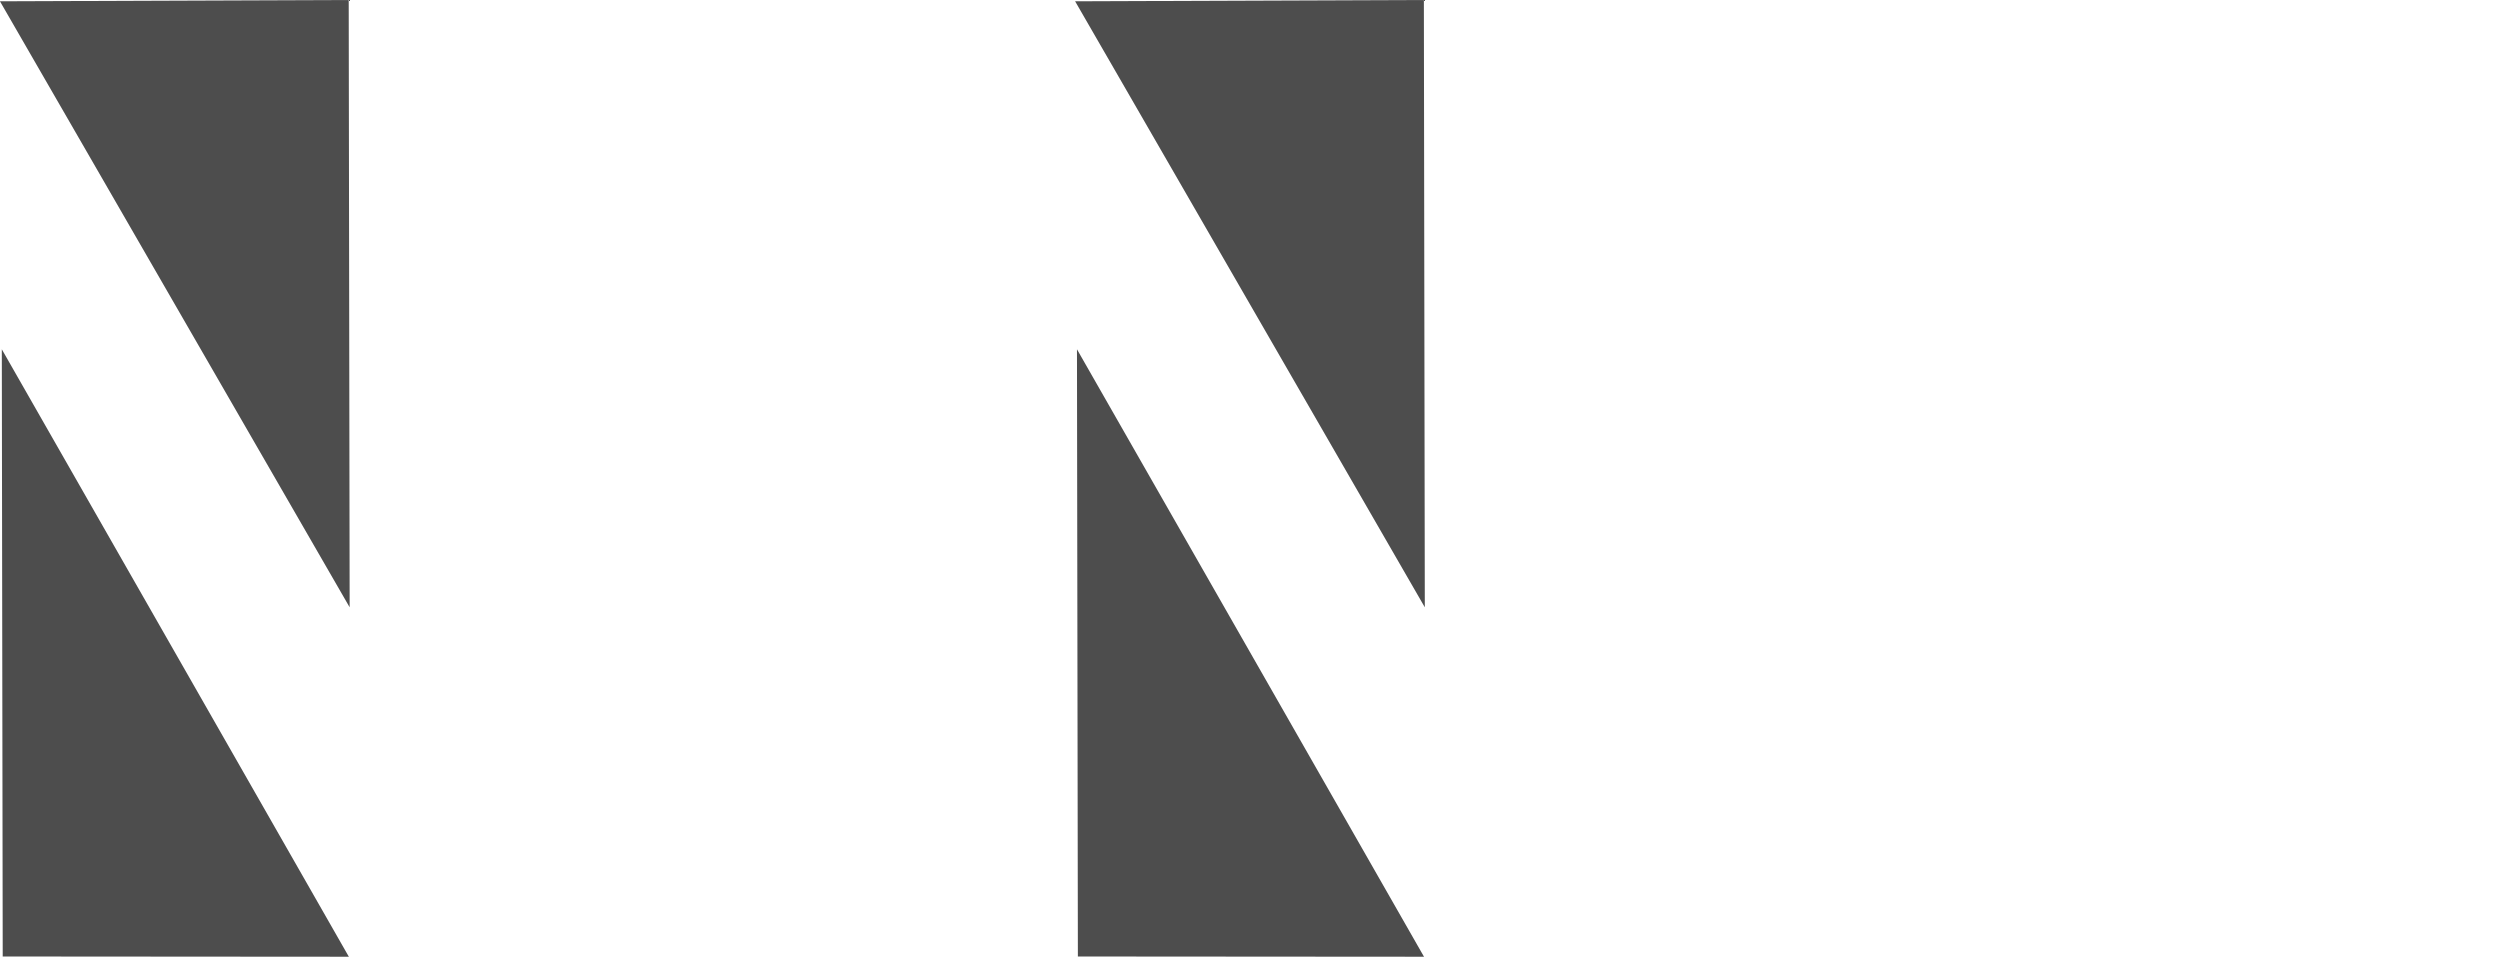 <?xml version="1.0" encoding="UTF-8" standalone="no"?>
<!-- Created with Inkscape (http://www.inkscape.org/) -->

<svg
   xmlns:dc="http://purl.org/dc/elements/1.1/"
   xmlns:cc="http://creativecommons.org/ns#"
   xmlns:rdf="http://www.w3.org/1999/02/22-rdf-syntax-ns#"
   xmlns:svg="http://www.w3.org/2000/svg"
   xmlns="http://www.w3.org/2000/svg"
   xmlns:sodipodi="http://sodipodi.sourceforge.net/DTD/sodipodi-0.dtd"
   xmlns:inkscape="http://www.inkscape.org/namespaces/inkscape"
   width="77.277mm"
   height="29.577mm"
   viewBox="0 0 77.277 29.577"
   version="1.1"
   id="svg2637"
   sodipodi:docname="pattern-nivel-dark.svg"
   inkscape:version="0.92.4 (5da689c313, 2019-01-14)">
  <defs
     id="defs2631" />
  <sodipodi:namedview
     id="base"
     pagecolor="#ffffff"
     bordercolor="#666666"
     borderopacity="1.0"
     inkscape:pageopacity="0.0"
     inkscape:pageshadow="2"
     inkscape:zoom="0.98994949"
     inkscape:cx="95.147454"
     inkscape:cy="-5.9465266"
     inkscape:document-units="mm"
     inkscape:current-layer="layer1"
     showgrid="false"
     inkscape:window-width="1600"
     inkscape:window-height="837"
     inkscape:window-x="-8"
     inkscape:window-y="-8"
     inkscape:window-maximized="1"
     fit-margin-top="0"
     fit-margin-left="0"
     fit-margin-right="0"
     fit-margin-bottom="0" />
  <g
     inkscape:label="Calque 1"
     inkscape:groupmode="layer"
     id="layer1"
     transform="translate(105.281,-133.515)">
    <g
       id="g3214-8"
       transform="translate(62.396,1.832)"
       style="fill:#000000;opacity:0.698">
      <path
         inkscape:connector-curvature="0"
         id="path1418-7-1"
         d="m -156.869,150.455 -10.809,-18.732 10.78,-0.04 z"
         style="fill:#000000;fill-opacity:1;stroke:none;stroke-width:0.241;stroke-miterlimit:4;stroke-dasharray:none;stroke-opacity:1" />
      <path
         inkscape:connector-curvature="0"
         id="path1412-5-6"
         d="m -167.621,142.48 0.028,18.772 10.701,0.008 z"
         style="fill:#000000;fill-opacity:1;stroke:none;stroke-width:0.241;stroke-miterlimit:4;stroke-dasharray:none;stroke-opacity:1" />
    </g>
    <g
       id="g3214-0-0"
       transform="translate(95.63,1.832)"
       style="fill:#000000;opacity:0.698">
      <path
         inkscape:connector-curvature="0"
         id="path1418-7-8-6"
         d="m -156.869,150.455 -10.809,-18.732 10.78,-0.04 z"
         style="fill:#000000;fill-opacity:1;stroke:none;stroke-width:0.241;stroke-miterlimit:4;stroke-dasharray:none;stroke-opacity:1" />
      <path
         inkscape:connector-curvature="0"
         id="path1412-5-1-8"
         d="m -167.621,142.48 0.028,18.772 10.701,0.008 z"
         style="fill:#000000;fill-opacity:1;stroke:none;stroke-width:0.241;stroke-miterlimit:4;stroke-dasharray:none;stroke-opacity:1" />
    </g>
    <g
       id="g3214-0-0-5"
       transform="translate(128.864,1.832)"
       style="fill:none">
      <path
         inkscape:connector-curvature="0"
         id="path1418-7-8-6-1"
         d="m -156.869,150.455 -10.809,-18.732 10.78,-0.04 z"
         style="fill:none;fill-opacity:1;stroke:none;stroke-width:0.241;stroke-miterlimit:4;stroke-dasharray:none;stroke-opacity:1" />
      <path
         inkscape:connector-curvature="0"
         id="path1412-5-1-8-4"
         d="m -167.621,142.48 0.028,18.772 10.701,0.008 z"
         style="fill:none;fill-opacity:1;stroke:none;stroke-width:0.241;stroke-miterlimit:4;stroke-dasharray:none;stroke-opacity:1" />
    </g>
  </g>
</svg>
